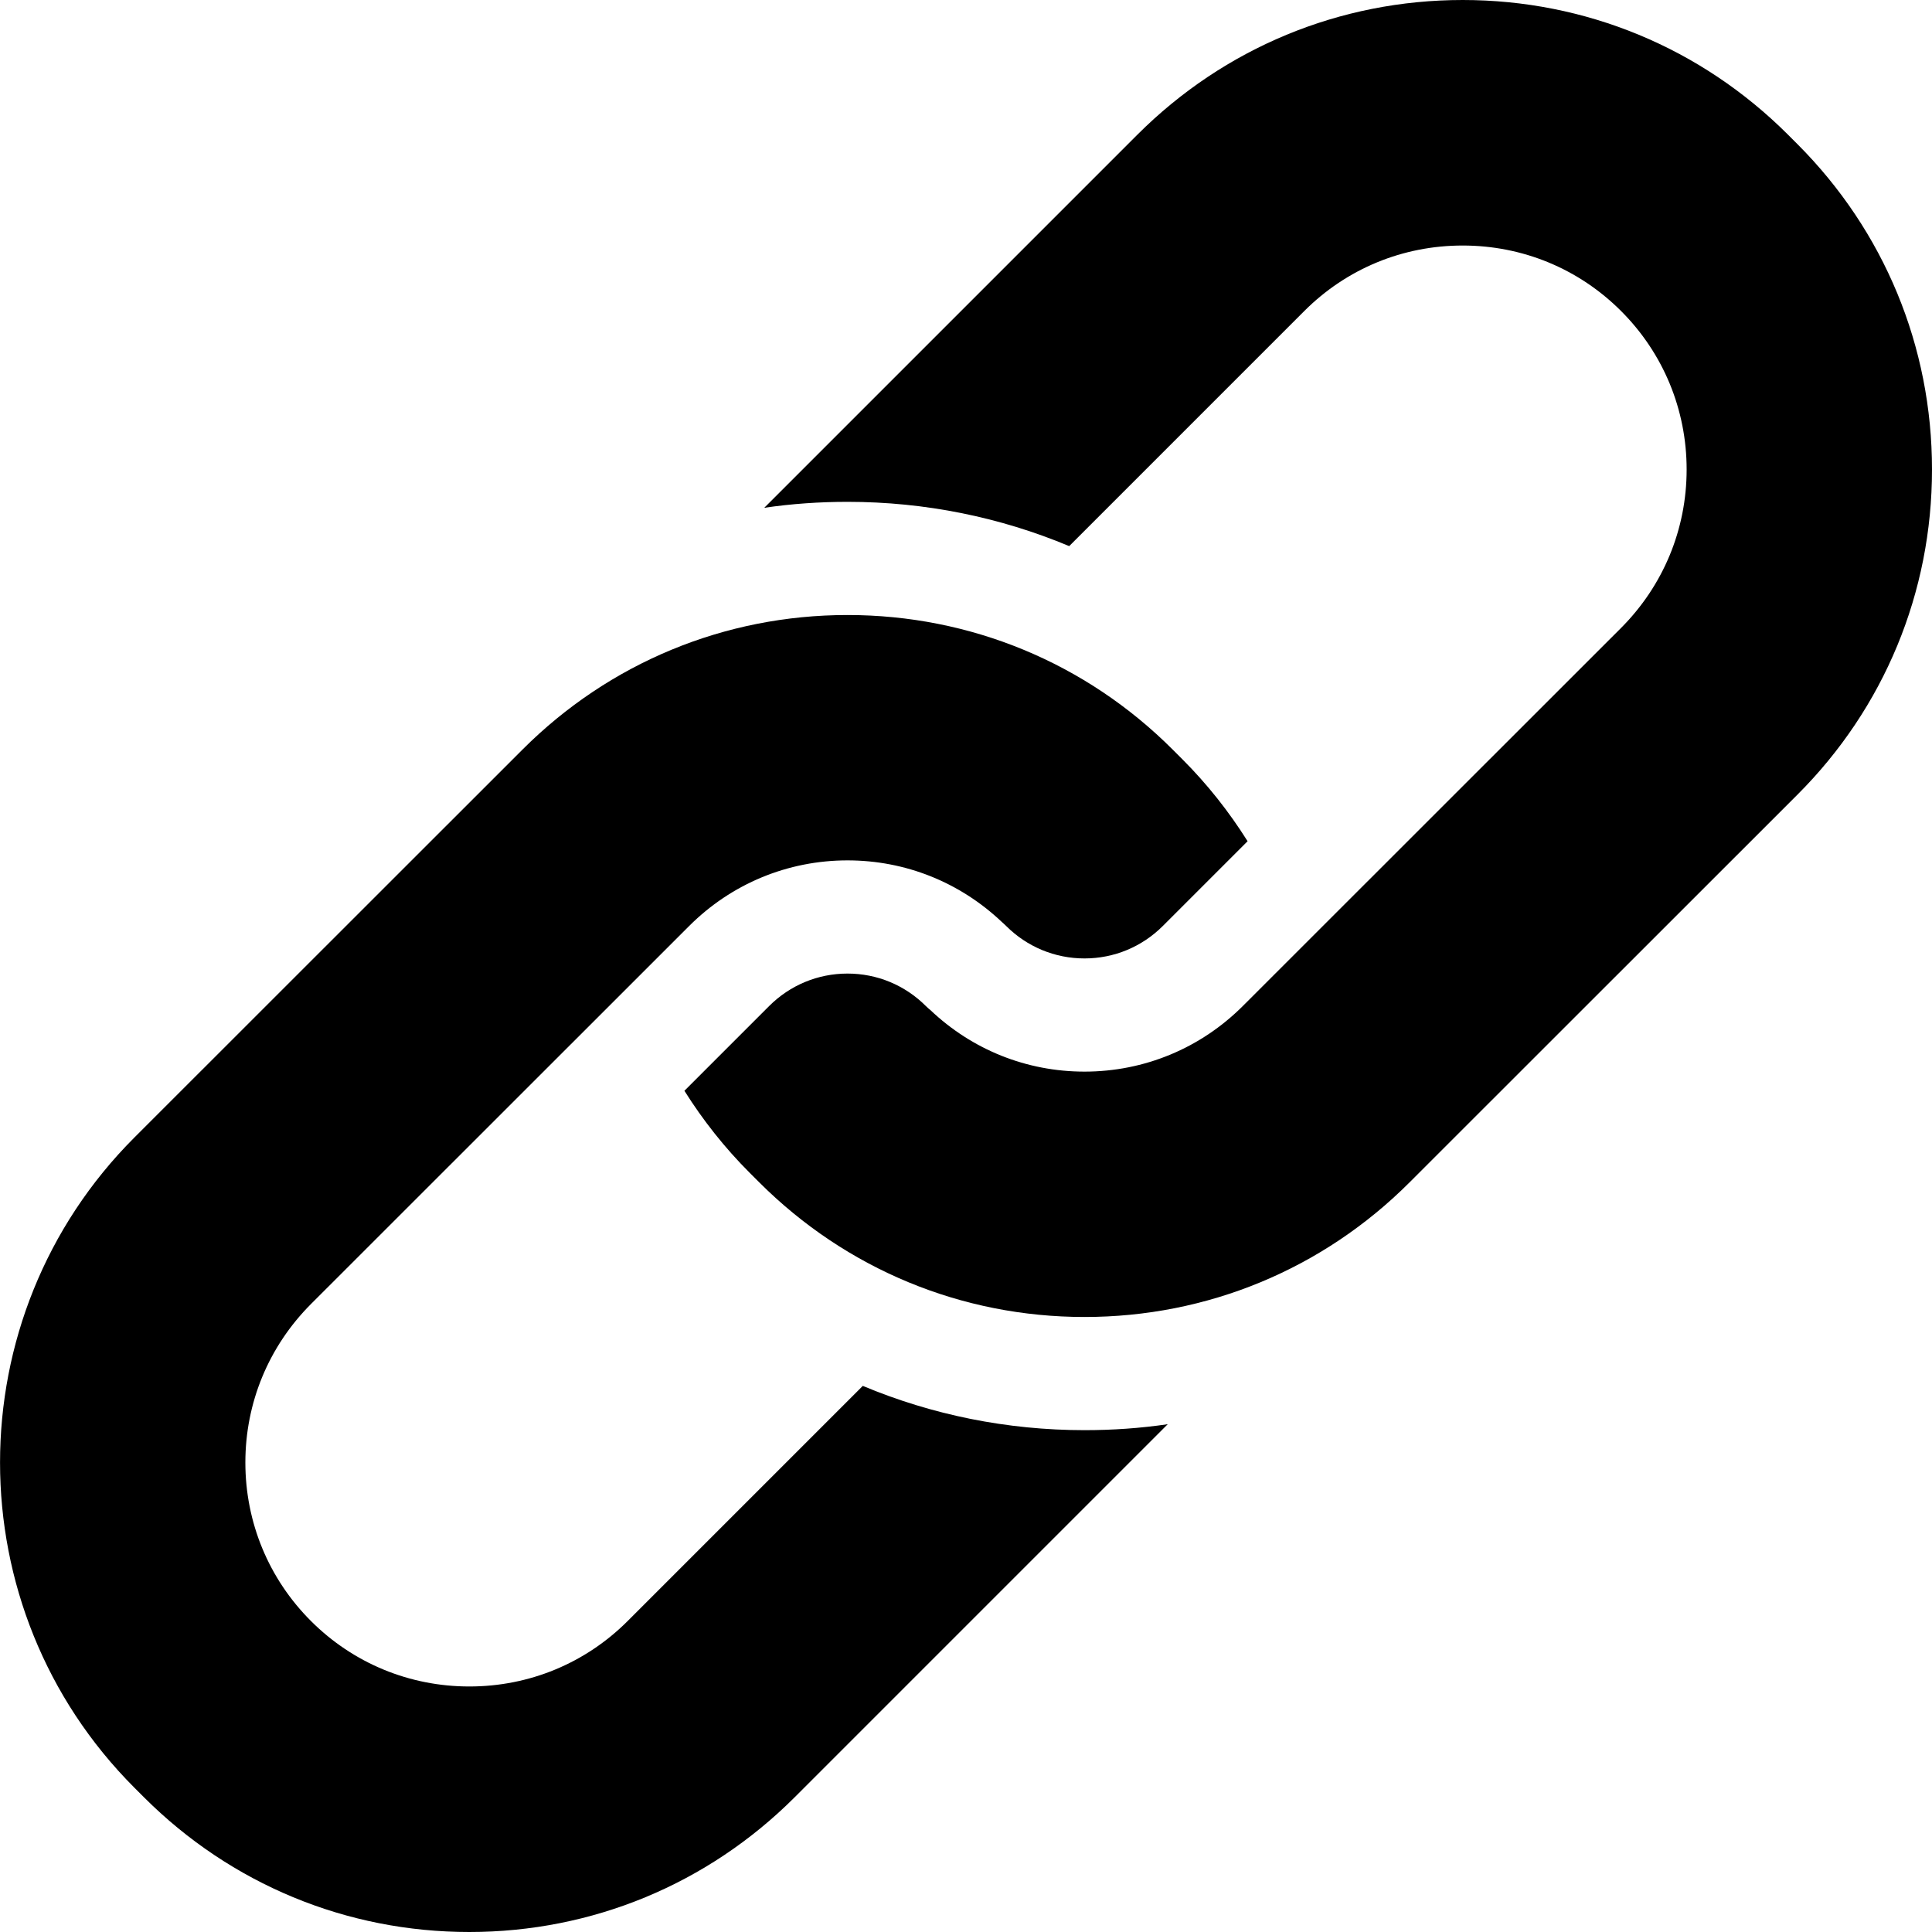<svg width="12" height="12" viewBox="0 0 12 12" fill="none" xmlns="http://www.w3.org/2000/svg">
<path d="M3.245 4.656L0.835 7.065C-0.278 8.178 -0.278 9.99 0.835 11.104L0.895 11.164C1.435 11.703 2.152 12 2.915 12C3.678 12 4.395 11.703 4.935 11.164L7.253 8.846C7.083 8.871 6.911 8.883 6.736 8.883C6.255 8.883 5.789 8.788 5.359 8.608L3.899 10.068C3.636 10.331 3.287 10.475 2.915 10.475C2.544 10.475 2.194 10.331 1.931 10.068C1.669 9.806 1.524 9.456 1.524 9.084C1.524 8.712 1.669 8.363 1.931 8.1L4.28 5.752C4.543 5.489 4.893 5.344 5.264 5.344C5.624 5.344 5.962 5.48 6.222 5.726C6.231 5.734 6.24 5.742 6.249 5.751C6.379 5.881 6.552 5.953 6.736 5.953C6.92 5.953 7.093 5.881 7.223 5.751L7.749 5.225C7.634 5.042 7.499 4.871 7.344 4.716L7.284 4.656C6.745 4.117 6.027 3.82 5.264 3.82C4.501 3.82 3.784 4.117 3.245 4.656Z" fill="black"/>
<path d="M11.165 4.935C11.703 4.397 12 3.68 12 2.916C12 2.152 11.703 1.435 11.165 0.896L11.105 0.836C10.565 0.297 9.848 0 9.085 0C8.322 0 7.605 0.297 7.065 0.836L4.747 3.154C4.917 3.129 5.09 3.117 5.264 3.117C5.745 3.117 6.211 3.212 6.641 3.392L8.101 1.932C8.364 1.669 8.713 1.525 9.085 1.525C9.457 1.525 9.806 1.669 10.069 1.932C10.331 2.194 10.476 2.544 10.476 2.916C10.476 3.288 10.331 3.637 10.069 3.9L7.72 6.248C7.457 6.511 7.107 6.656 6.736 6.656C6.376 6.656 6.038 6.52 5.778 6.273C5.769 6.266 5.76 6.258 5.751 6.249C5.621 6.119 5.448 6.047 5.264 6.047C5.08 6.047 4.907 6.119 4.777 6.249L4.251 6.775C4.366 6.958 4.501 7.129 4.656 7.284L4.716 7.344C5.256 7.883 5.973 8.18 6.736 8.18C7.499 8.18 8.216 7.883 8.755 7.344L11.165 4.935Z" fill="black"/>
</svg>
